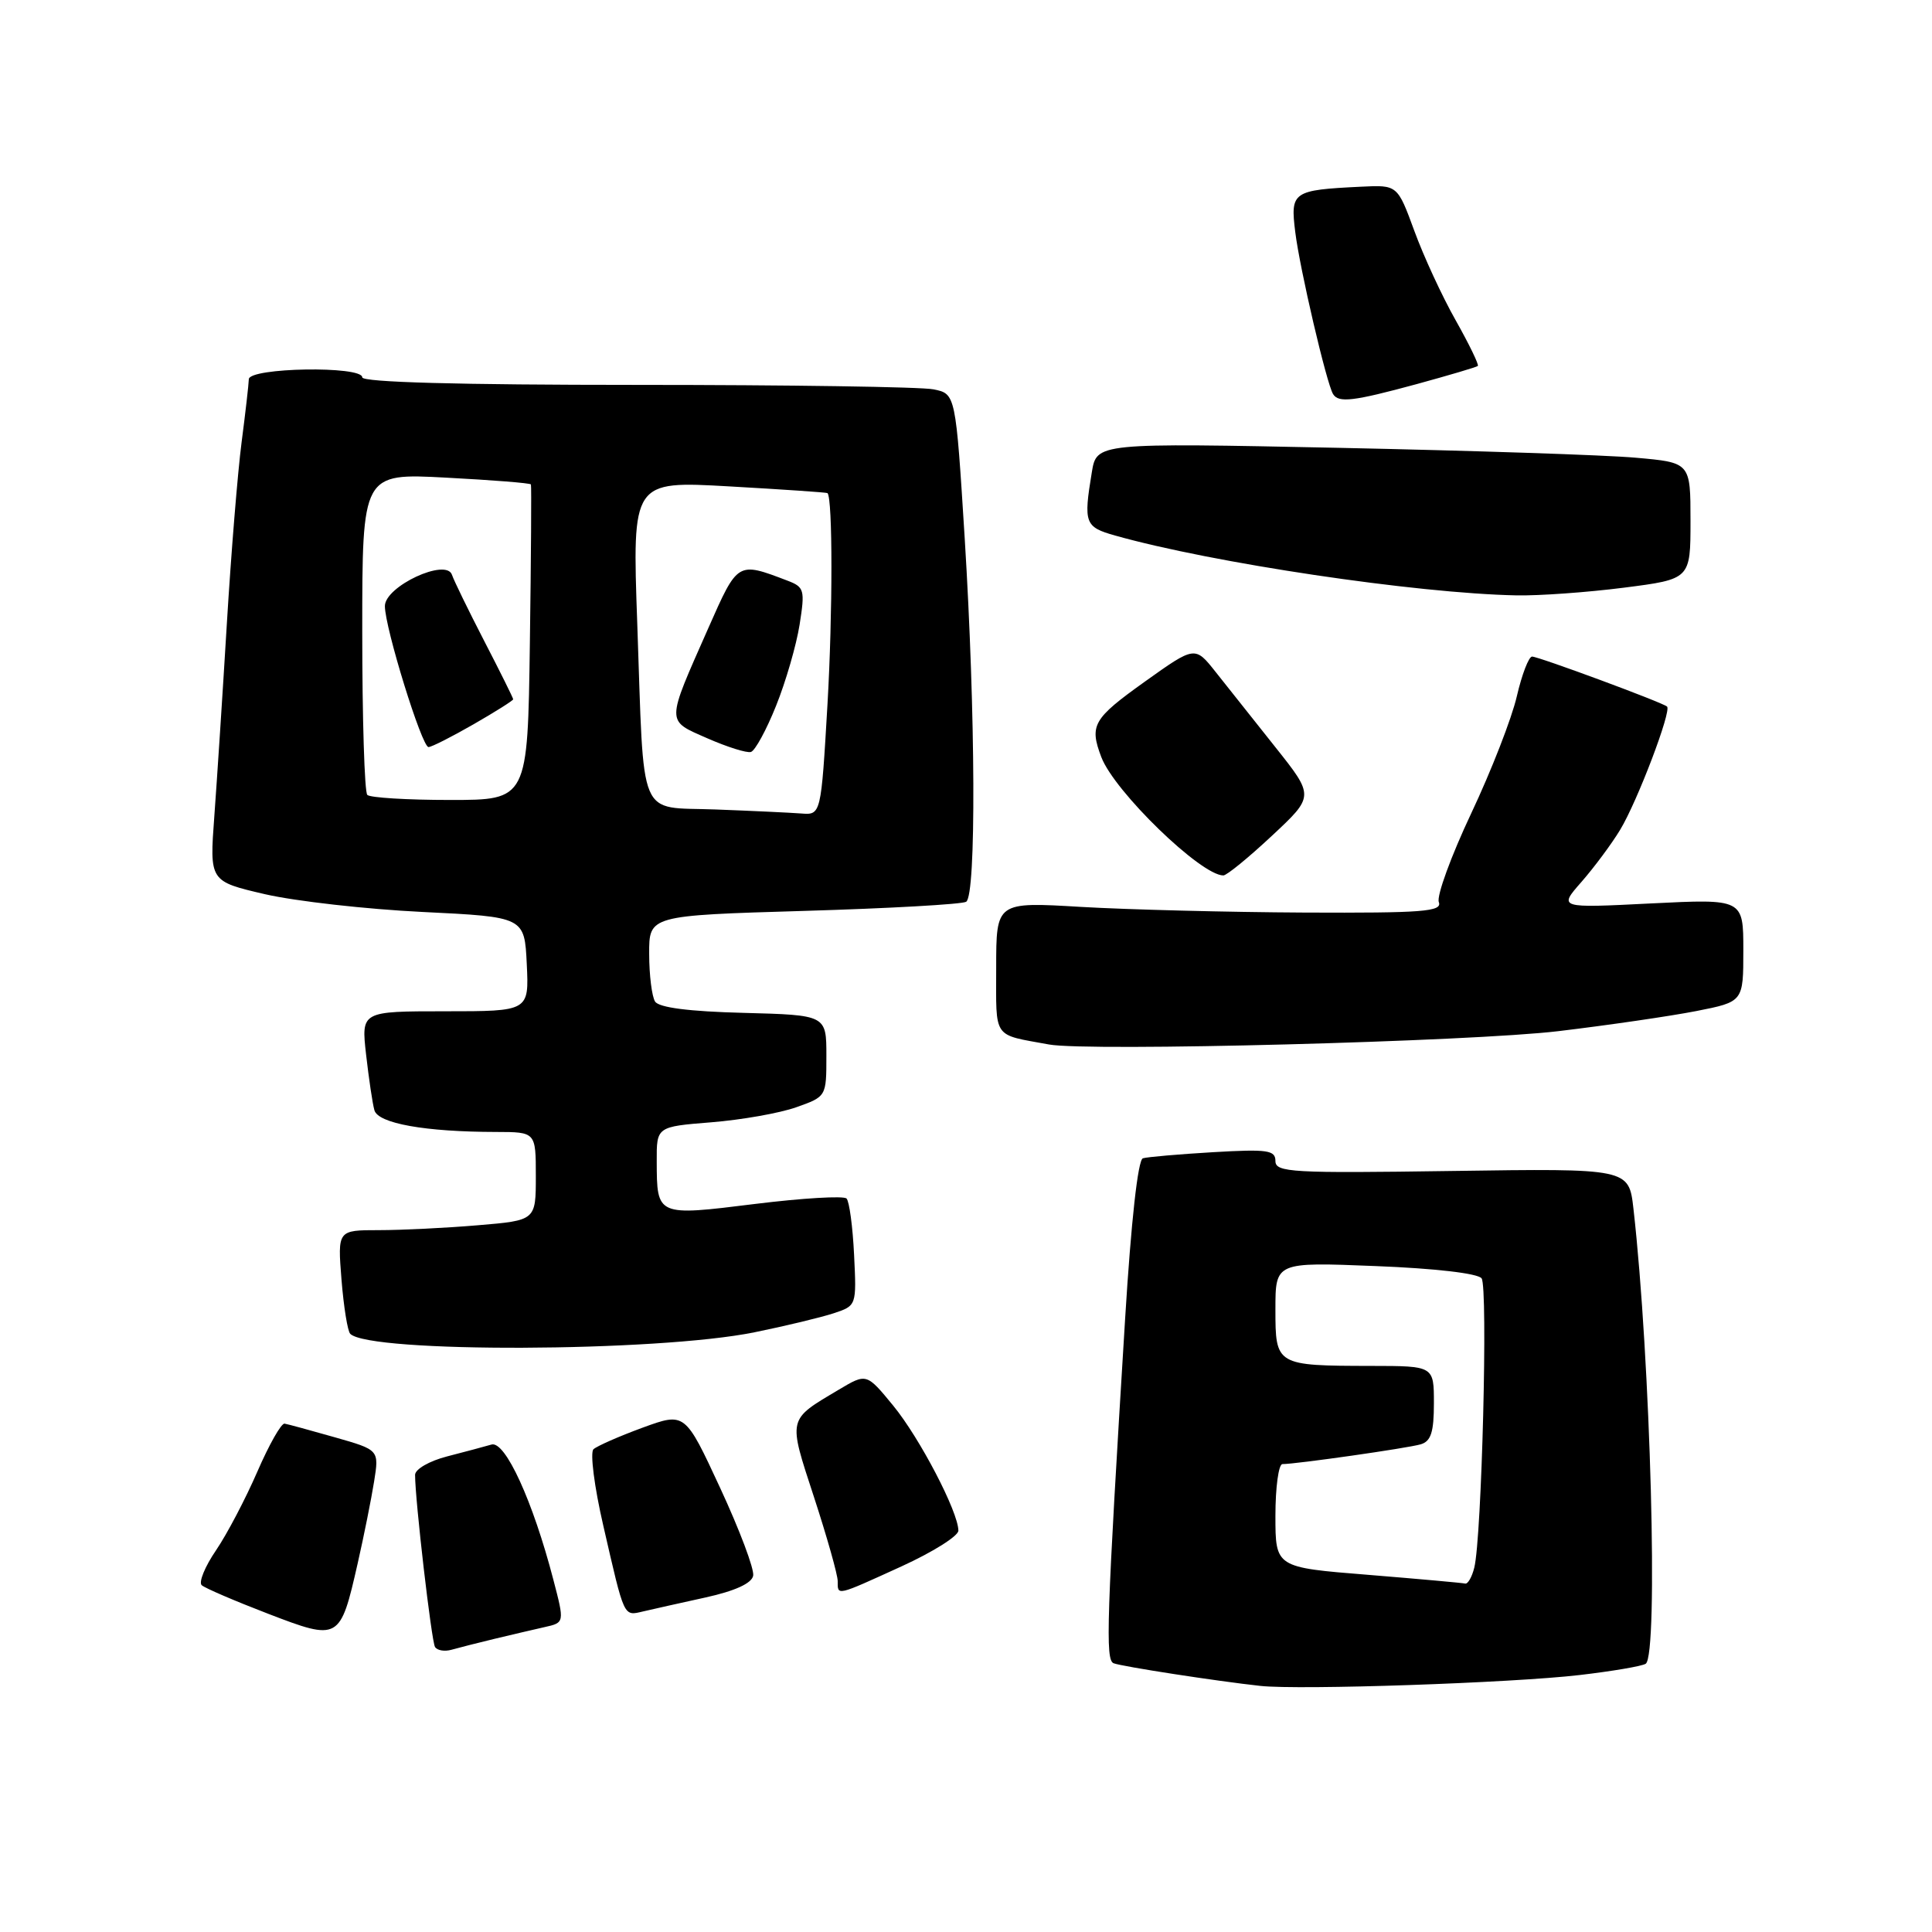 <?xml version="1.0" encoding="UTF-8" standalone="no"?>
<!DOCTYPE svg PUBLIC "-//W3C//DTD SVG 1.1//EN" "http://www.w3.org/Graphics/SVG/1.1/DTD/svg11.dtd" >
<svg xmlns="http://www.w3.org/2000/svg" xmlns:xlink="http://www.w3.org/1999/xlink" version="1.1" viewBox="0 0 256 256">
 <g >
 <path fill="currentColor"
d=" M 209.31 221.95 C 213.61 221.45 217.55 220.78 218.06 220.46 C 219.77 219.41 218.71 180.11 216.44 160.16 C 215.83 154.82 215.83 154.82 192.42 155.16 C 171.15 155.47 169.00 155.35 169.00 153.84 C 169.00 152.40 167.96 152.25 160.75 152.67 C 156.21 152.94 152.02 153.30 151.44 153.48 C 150.78 153.67 149.88 161.84 149.09 174.65 C 146.62 214.79 146.45 219.96 147.56 220.39 C 148.71 220.83 161.29 222.77 167.00 223.39 C 172.21 223.96 200.35 223.00 209.31 221.95 Z  M 65.50 217.16 C 67.70 216.63 70.70 215.93 72.16 215.60 C 74.81 215.01 74.81 215.01 73.32 209.31 C 70.61 198.90 66.94 190.89 65.13 191.41 C 64.23 191.67 61.59 192.38 59.25 192.98 C 56.88 193.59 55.00 194.68 55.00 195.43 C 55.00 198.76 57.17 217.46 57.64 218.23 C 57.93 218.70 58.92 218.86 59.83 218.60 C 60.75 218.34 63.30 217.69 65.50 217.16 Z  M 47.40 207.13 C 48.23 203.48 49.20 198.62 49.57 196.31 C 50.24 192.12 50.24 192.12 44.37 190.45 C 41.14 189.53 38.14 188.71 37.71 188.64 C 37.27 188.56 35.65 191.43 34.10 195.00 C 32.55 198.57 30.09 203.27 28.62 205.43 C 27.15 207.58 26.30 209.67 26.73 210.05 C 27.15 210.43 31.10 212.13 35.50 213.82 C 44.95 217.45 45.07 217.39 47.40 207.13 Z  M 93.50 211.67 C 97.39 210.81 99.61 209.80 99.80 208.79 C 99.97 207.93 98.00 202.71 95.43 197.17 C 90.77 187.12 90.77 187.12 85.13 189.18 C 82.03 190.32 79.12 191.60 78.64 192.03 C 78.17 192.46 78.75 197.02 79.94 202.16 C 82.78 214.52 82.59 214.13 85.23 213.52 C 86.48 213.23 90.20 212.39 93.50 211.67 Z  M 119.44 207.56 C 123.60 205.66 127.00 203.53 126.99 202.81 C 126.97 200.32 121.88 190.56 118.36 186.26 C 114.82 181.95 114.82 181.95 111.16 184.13 C 104.30 188.21 104.40 187.79 107.87 198.41 C 109.59 203.68 111.00 208.67 111.00 209.50 C 111.00 211.47 110.73 211.53 119.44 207.56 Z  M 99.95 176.54 C 104.04 175.71 108.77 174.57 110.45 174.02 C 113.50 173.01 113.50 173.01 113.17 166.26 C 112.99 162.54 112.54 159.19 112.17 158.81 C 111.80 158.43 106.34 158.75 100.04 159.53 C 87.01 161.15 87.04 161.16 87.02 153.89 C 87.00 149.29 87.00 149.29 94.25 148.71 C 98.24 148.39 103.30 147.50 105.50 146.72 C 109.50 145.30 109.50 145.30 109.50 139.90 C 109.50 134.50 109.50 134.50 98.54 134.21 C 91.31 134.03 87.31 133.51 86.80 132.71 C 86.38 132.05 86.02 129.21 86.02 126.41 C 86.00 121.31 86.00 121.31 106.52 120.70 C 117.81 120.37 127.48 119.82 128.02 119.49 C 129.37 118.65 129.27 94.58 127.83 71.34 C 126.63 52.18 126.63 52.18 123.69 51.59 C 122.07 51.26 104.38 51.00 84.38 51.00 C 60.79 51.00 48.00 50.65 48.00 50.00 C 48.00 48.45 33.01 48.70 32.97 50.25 C 32.95 50.94 32.52 54.71 32.01 58.62 C 31.50 62.54 30.62 73.34 30.06 82.62 C 29.50 91.91 28.75 103.39 28.40 108.14 C 27.76 116.78 27.76 116.78 35.13 118.49 C 39.18 119.42 48.58 120.48 56.00 120.84 C 69.50 121.50 69.50 121.50 69.80 127.75 C 70.10 134.00 70.10 134.00 58.98 134.00 C 47.86 134.00 47.86 134.00 48.51 139.75 C 48.87 142.91 49.36 146.23 49.61 147.11 C 50.09 148.86 56.33 149.98 65.75 149.99 C 71.00 150.00 71.00 150.00 71.00 155.85 C 71.00 161.71 71.00 161.71 63.35 162.35 C 59.14 162.71 53.23 163.00 50.21 163.00 C 44.73 163.00 44.73 163.00 45.25 169.56 C 45.54 173.16 46.06 176.40 46.41 176.74 C 48.97 179.30 87.05 179.16 99.95 176.54 Z  M 206.52 136.63 C 213.13 135.84 221.34 134.64 224.77 133.97 C 231.00 132.74 231.00 132.74 231.00 125.92 C 231.00 119.10 231.00 119.10 218.75 119.71 C 206.50 120.33 206.50 120.33 209.55 116.86 C 211.22 114.95 213.54 111.84 214.68 109.95 C 216.95 106.21 221.53 94.16 220.89 93.62 C 220.22 93.05 203.87 87.00 203.01 87.00 C 202.57 87.00 201.66 89.36 200.99 92.25 C 200.33 95.14 197.61 102.13 194.94 107.78 C 192.27 113.44 190.34 118.73 190.65 119.53 C 191.13 120.79 188.59 120.99 172.86 120.92 C 162.76 120.87 149.44 120.53 143.25 120.17 C 132.00 119.50 132.00 119.50 132.00 128.23 C 132.00 137.81 131.45 137.01 139.00 138.40 C 144.14 139.35 194.96 138.02 206.52 136.63 Z  M 168.53 110.75 C 174.16 105.50 174.16 105.50 168.99 99.00 C 166.15 95.42 162.59 90.94 161.08 89.04 C 158.34 85.58 158.34 85.58 151.67 90.34 C 144.83 95.23 144.33 96.10 145.93 100.32 C 147.67 104.89 159.13 116.00 162.10 116.00 C 162.55 116.00 165.44 113.64 168.53 110.75 Z  M 215.18 77.87 C 224.00 76.74 224.00 76.74 224.00 69.01 C 224.00 61.29 224.00 61.29 216.75 60.65 C 212.76 60.29 195.06 59.71 177.41 59.34 C 145.31 58.68 145.31 58.68 144.67 62.59 C 143.56 69.32 143.74 69.83 147.75 70.96 C 160.66 74.60 187.58 78.62 200.93 78.89 C 203.92 78.95 210.33 78.49 215.18 77.87 Z  M 187.74 50.89 C 192.01 49.72 195.64 48.65 195.82 48.49 C 195.99 48.33 194.67 45.61 192.89 42.45 C 191.10 39.29 188.63 33.95 187.41 30.60 C 185.17 24.50 185.17 24.50 180.34 24.74 C 171.27 25.18 170.96 25.39 171.63 30.76 C 172.23 35.64 175.78 50.83 176.64 52.22 C 177.37 53.41 179.31 53.18 187.74 50.89 Z  M 181.25 208.67 C 169.00 207.69 169.00 207.69 169.00 200.85 C 169.00 197.08 169.42 194.00 169.93 194.00 C 171.75 194.00 186.53 191.89 188.25 191.38 C 189.61 190.98 190.00 189.77 190.00 185.93 C 190.00 181.00 190.00 181.00 181.75 180.99 C 169.06 180.97 169.00 180.93 169.00 173.50 C 169.00 167.23 169.00 167.23 182.25 167.76 C 190.19 168.07 195.83 168.73 196.32 169.39 C 197.18 170.55 196.34 203.79 195.35 207.72 C 195.04 208.98 194.49 209.92 194.14 209.83 C 193.79 209.74 187.99 209.22 181.25 208.67 Z  M 94.82 107.26 C 84.39 106.86 85.38 109.21 84.44 82.61 C 83.77 63.72 83.77 63.72 96.64 64.45 C 103.71 64.85 109.57 65.25 109.65 65.34 C 110.34 66.09 110.34 81.22 109.65 93.25 C 108.79 108.00 108.79 108.00 106.15 107.79 C 104.69 107.68 99.59 107.44 94.82 107.26 Z  M 102.83 93.53 C 104.12 90.33 105.52 85.49 105.95 82.78 C 106.68 78.15 106.58 77.79 104.32 76.93 C 97.70 74.41 97.77 74.37 93.85 83.24 C 88.21 96.00 88.22 95.40 93.73 97.83 C 96.35 98.98 98.95 99.80 99.50 99.64 C 100.05 99.48 101.55 96.73 102.83 93.53 Z  M 48.67 105.33 C 48.30 104.97 48.00 95.22 48.00 83.68 C 48.00 62.70 48.00 62.70 59.10 63.29 C 65.21 63.61 70.27 64.01 70.35 64.19 C 70.43 64.36 70.37 73.84 70.21 85.25 C 69.92 106.00 69.92 106.00 59.63 106.00 C 53.97 106.00 49.03 105.70 48.67 105.33 Z  M 62.75 95.97 C 65.64 94.31 68.00 92.82 68.00 92.66 C 68.00 92.49 66.27 89.01 64.16 84.93 C 62.05 80.84 60.13 76.90 59.89 76.17 C 59.14 73.90 51.00 77.69 51.00 80.31 C 51.00 83.18 55.90 99.00 56.78 98.99 C 57.18 98.99 59.86 97.63 62.75 95.97 Z "/>
</g>
</svg>